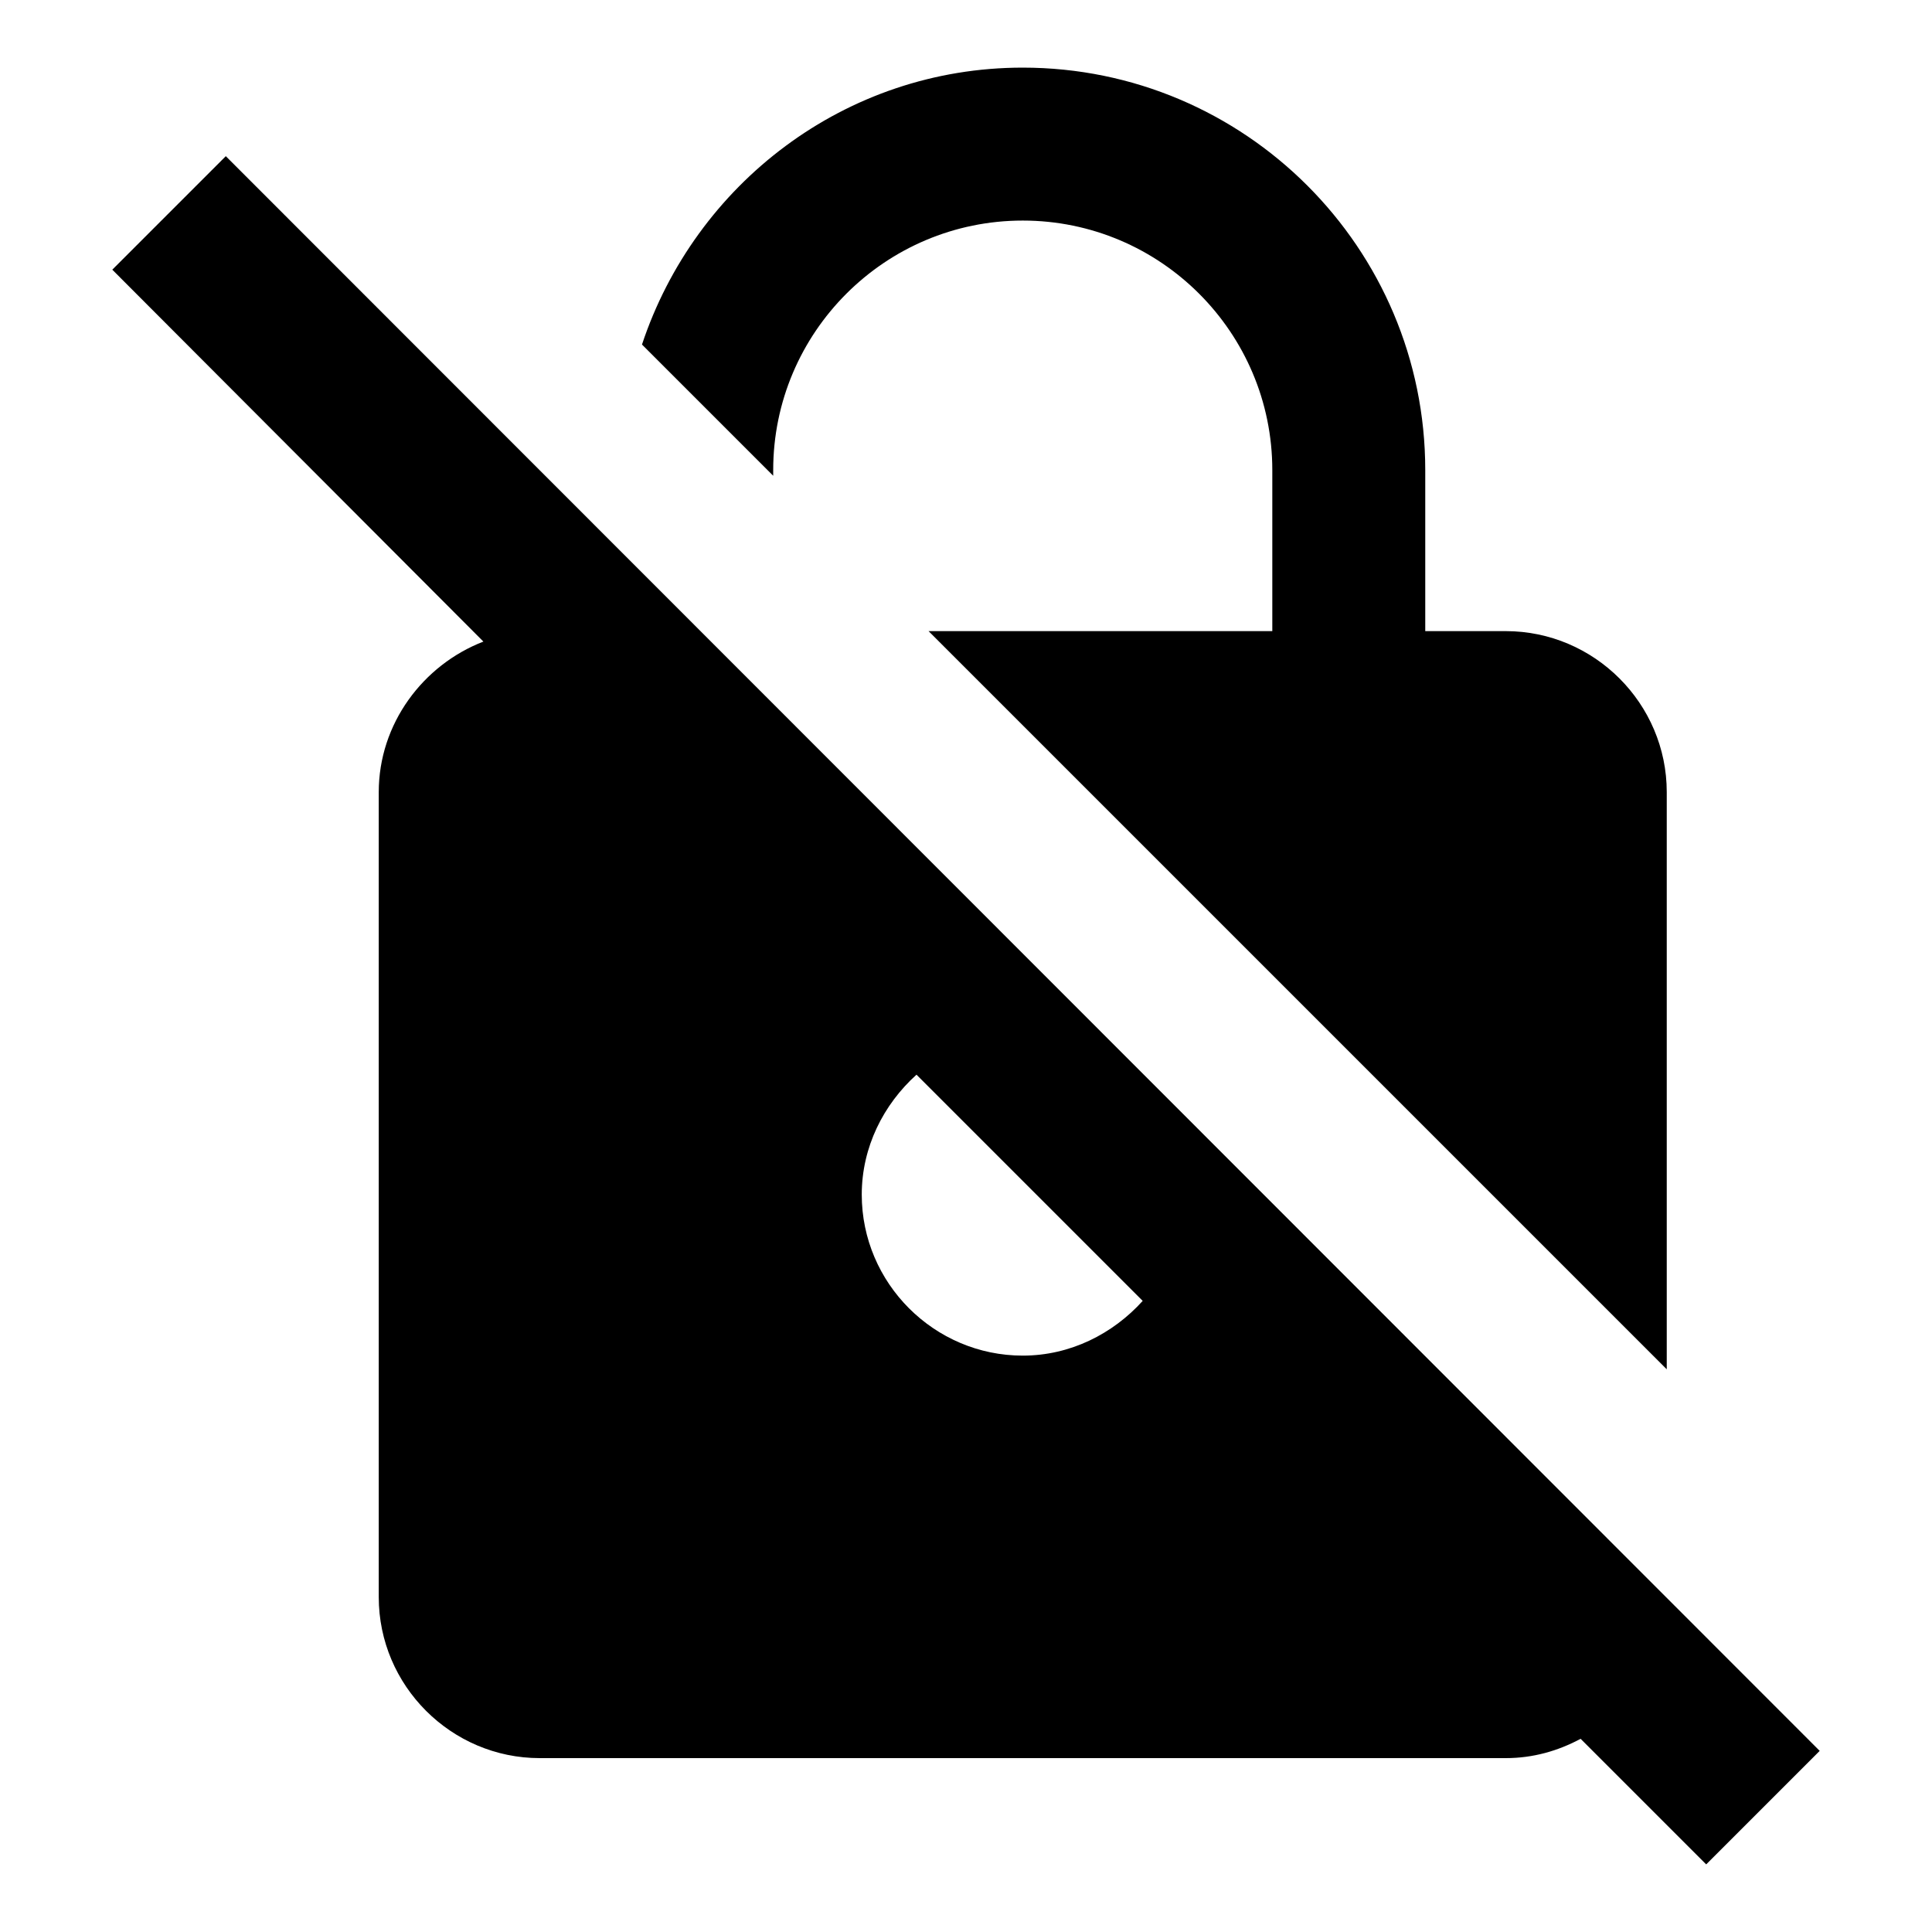 <svg xmlns="http://www.w3.org/2000/svg" width="24" height="24" viewBox="0 0 24 24" fill='currentColor'><path d="M9.605 5.84c0-1.71 1.39-3.1 3.1-3.1s3.1 1.39 3.1 3.1v2h-4.27l9.17 9.17V9.84c0-1.1-.9-2-2-2h-1v-2c0-2.76-2.24-5-5-5-2.21 0-4.07 1.45-4.73 3.44l1.63 1.63zm-6.8-3.9-1.41 1.41 4.61 4.62c-.75.29-1.3 1.02-1.3 1.87v10c0 1.1.9 2 2 2h12c.34 0 .65-.09.93-.24l1.56 1.56 1.41-1.41zm9.9 14.9c-1.1 0-2-.9-2-2 0-.59.27-1.12.68-1.49l2.81 2.81c-.37.41-.9.68-1.49.68"/></svg>